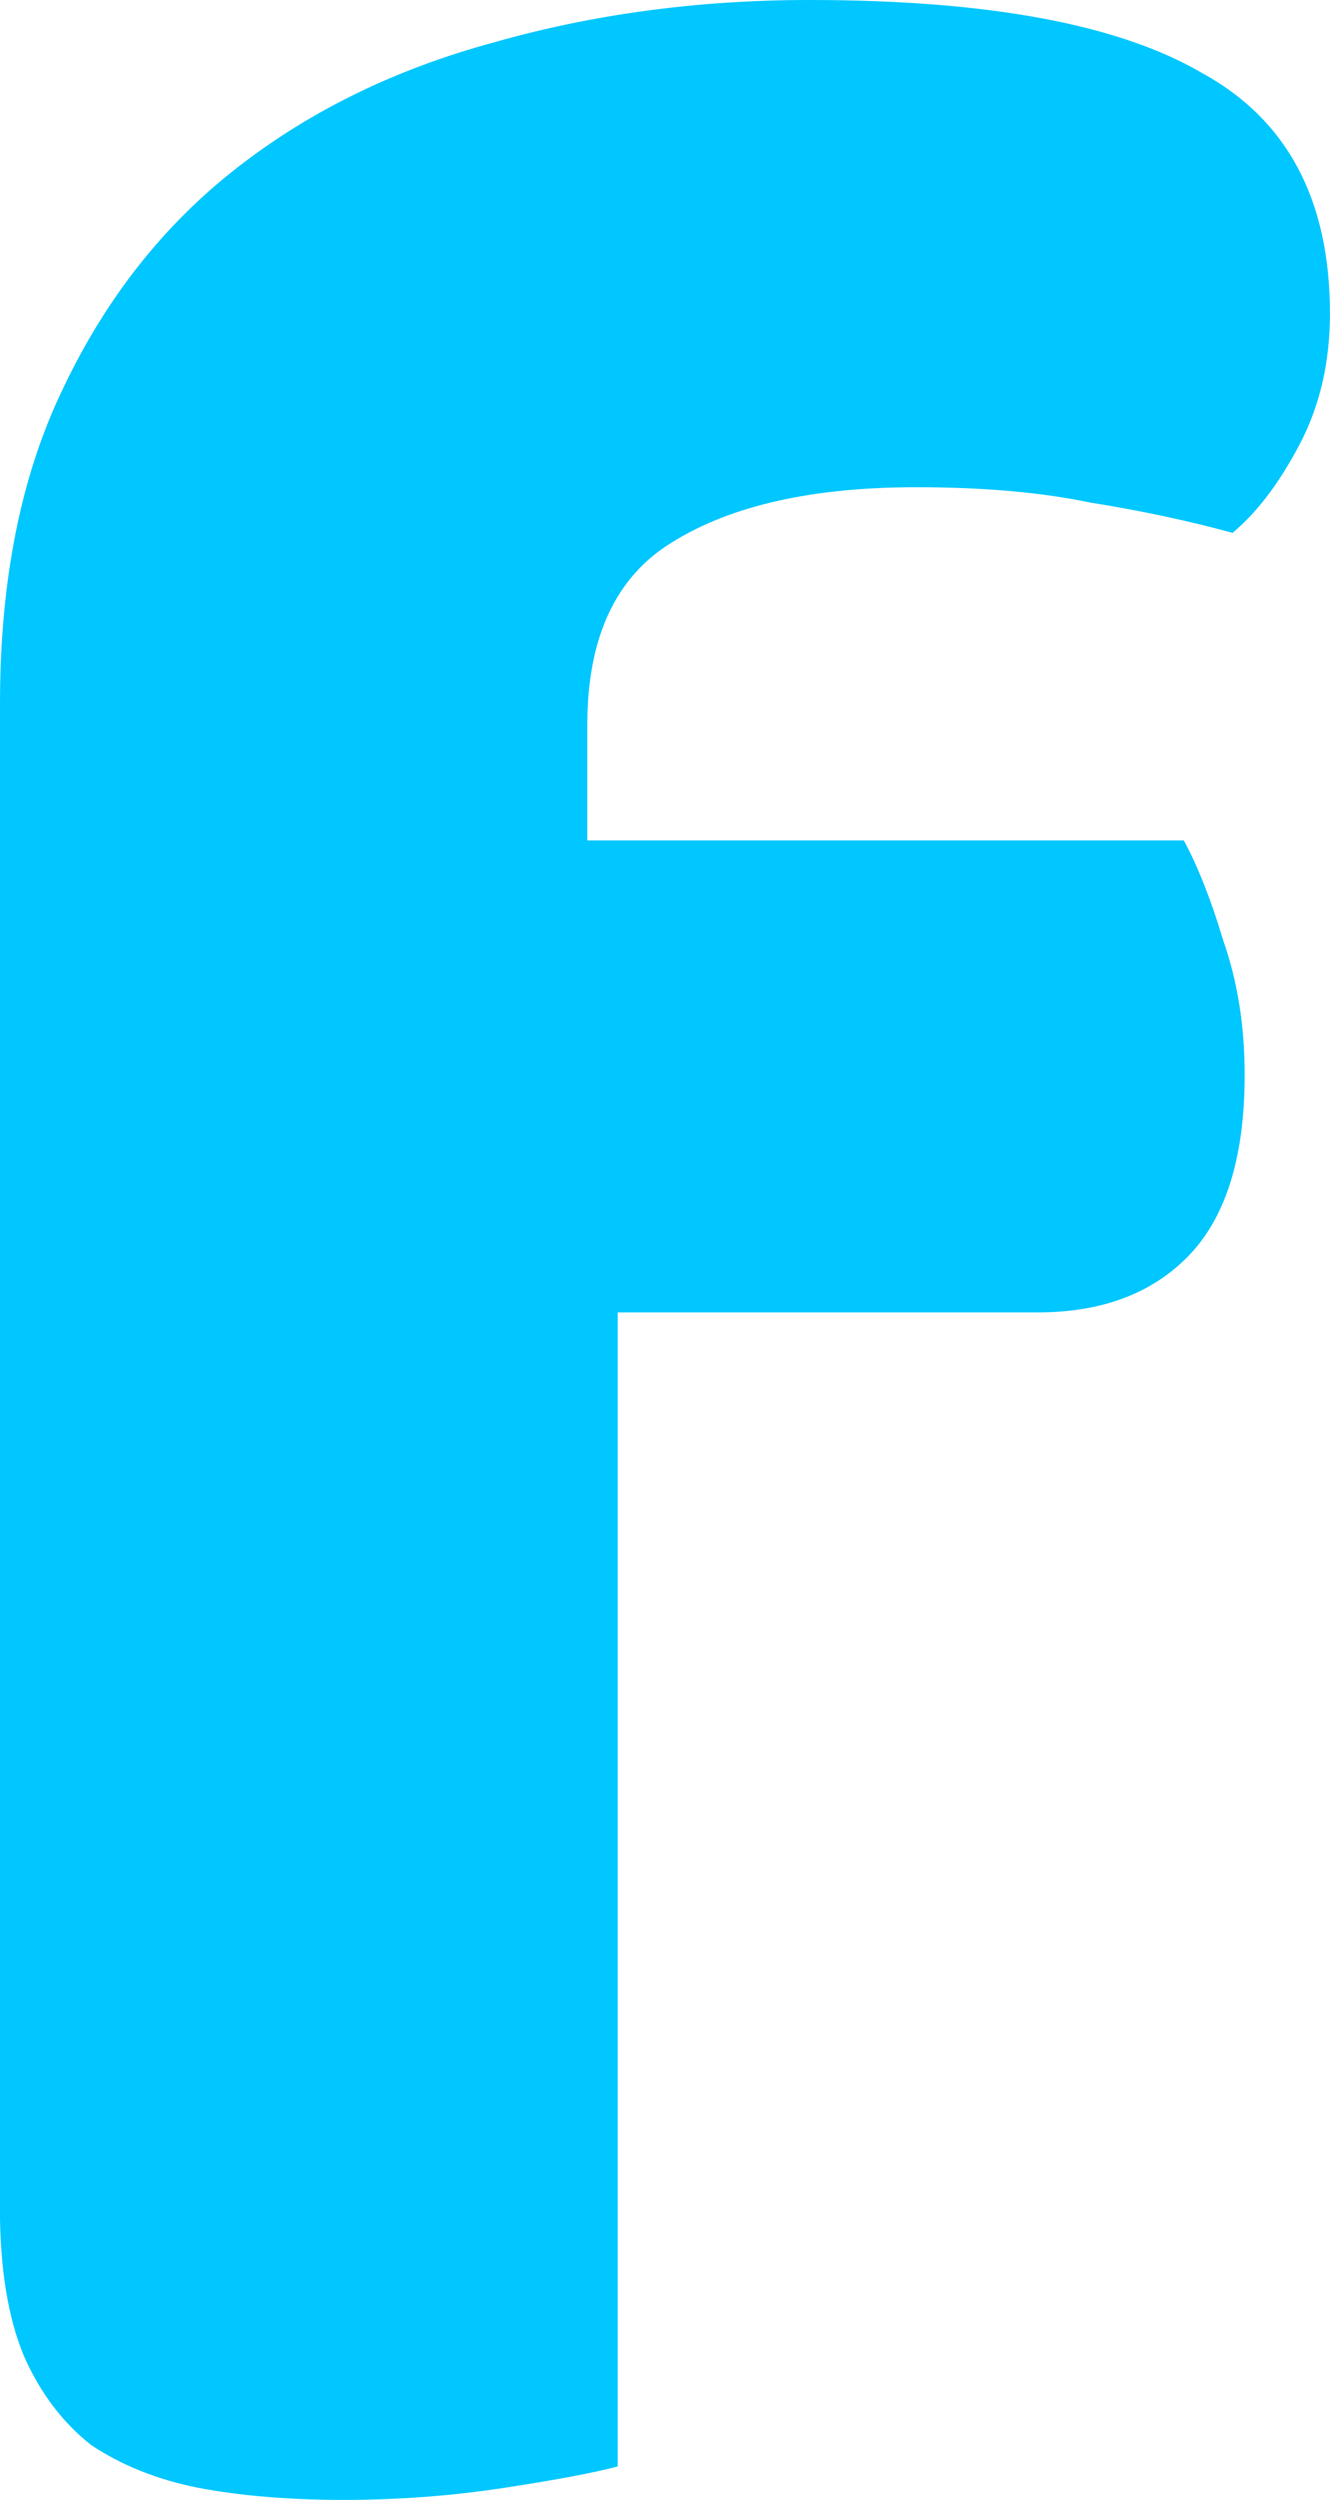 <svg version="1.1" xmlns="http://www.w3.org/2000/svg" xmlns:xlink="http://www.w3.org/1999/xlink" width="27.806" height="52.24" viewBox="0,0,27.806,52.24"><g transform="translate(-226.097,-151.13)"><g data-paper-data="{&quot;isPaintingLayer&quot;:true}" fill="#00c7ff" fill-rule="nonzero" stroke="#000000" stroke-width="0" stroke-linecap="square" stroke-linejoin="miter" stroke-miterlimit="10" stroke-dasharray="" stroke-dashoffset="0" style="mix-blend-mode: normal"><path d="M226.097,165.828c0,-2.588 0.445,-4.793 1.336,-6.617c0.891,-1.866 2.1,-3.394 3.627,-4.581c1.527,-1.188 3.309,-2.057 5.345,-2.609c2.079,-0.594 4.284,-0.891 6.617,-0.891c3.733,0 6.469,0.509 8.208,1.527c1.782,0.976 2.672,2.651 2.672,5.027c0,1.018 -0.212,1.93 -0.636,2.736c-0.424,0.806 -0.891,1.421 -1.4,1.845c-0.933,-0.255 -1.93,-0.467 -2.991,-0.636c-1.018,-0.212 -2.227,-0.318 -3.627,-0.318c-2.163,0 -3.86,0.382 -5.09,1.145c-1.188,0.721 -1.782,1.994 -1.782,3.818v2.418h12.471c0.297,0.551 0.573,1.251 0.827,2.1c0.297,0.848 0.445,1.782 0.445,2.8c0,1.739 -0.403,3.012 -1.209,3.818c-0.764,0.764 -1.803,1.145 -3.118,1.145h-8.781v24.115c-0.467,0.127 -1.251,0.276 -2.354,0.445c-1.103,0.17 -2.227,0.255 -3.372,0.255c-1.145,0 -2.163,-0.085 -3.054,-0.255c-0.848,-0.17 -1.591,-0.467 -2.227,-0.891c-0.594,-0.467 -1.06,-1.082 -1.4,-1.845c-0.339,-0.806 -0.509,-1.845 -0.509,-3.118z"/></g></g></svg>